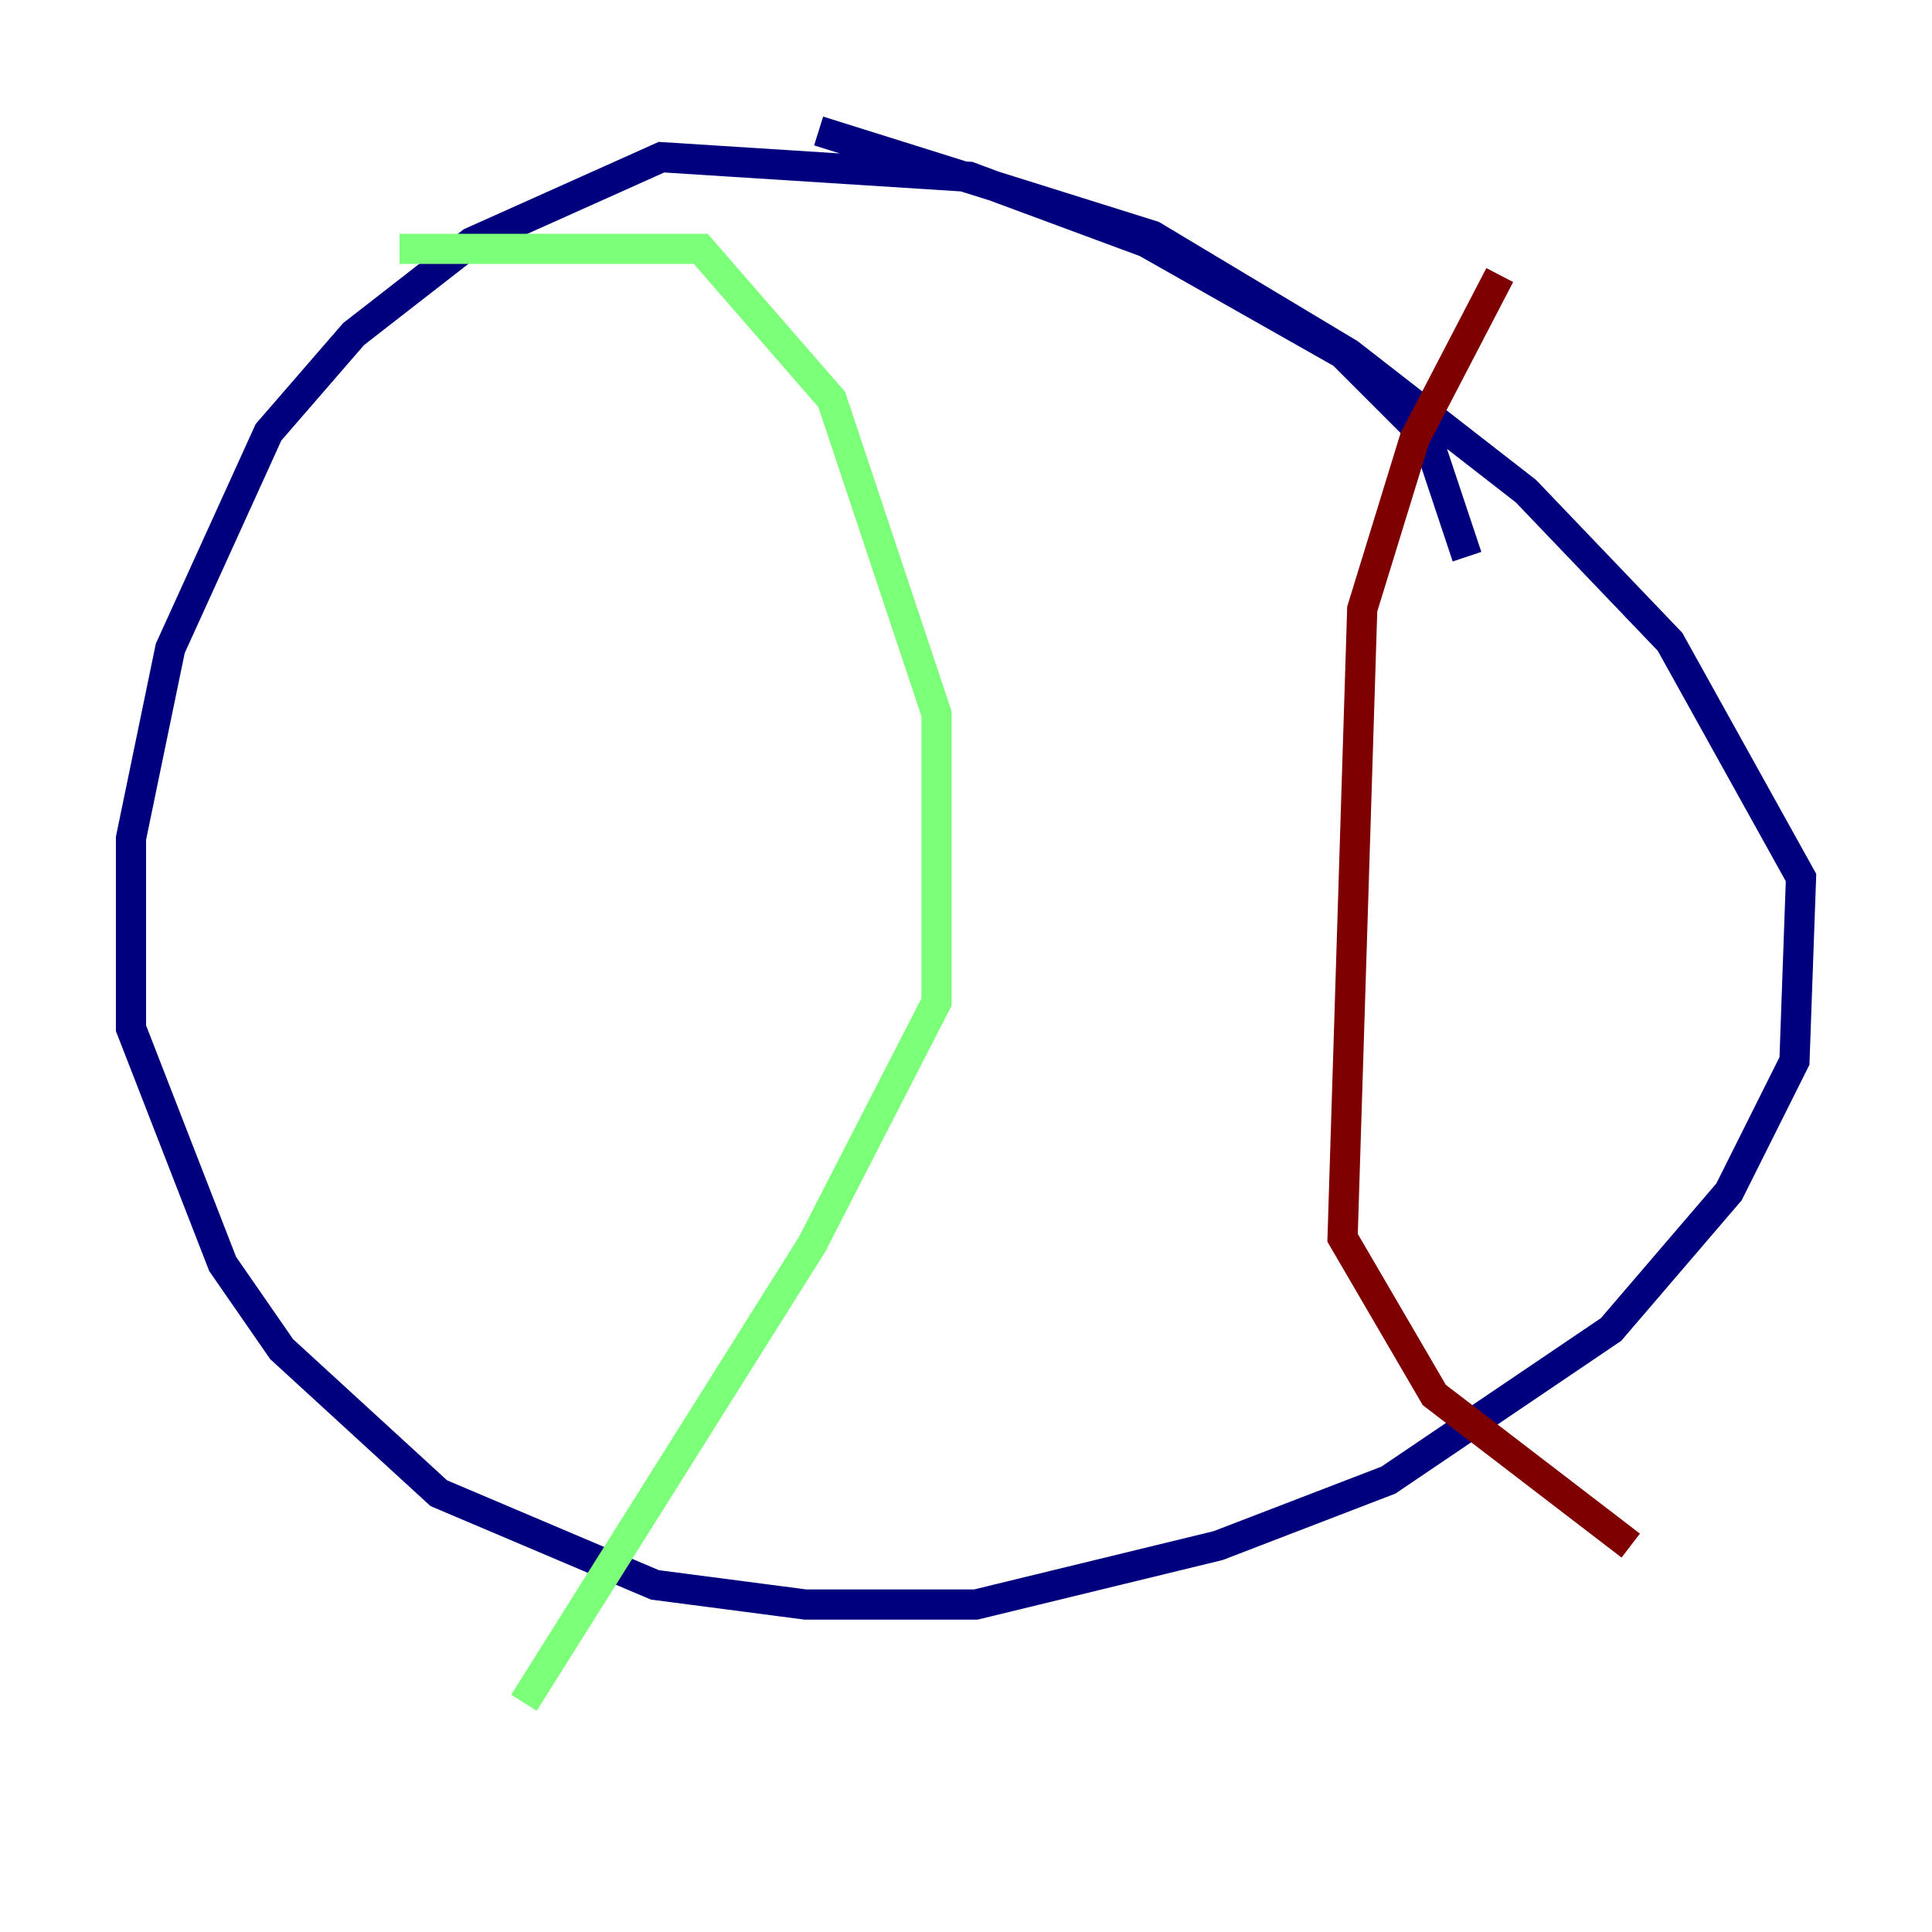 <?xml version="1.0" encoding="utf-8" ?>
<svg baseProfile="tiny" height="128" version="1.2" viewBox="0,0,128,128" width="128" xmlns="http://www.w3.org/2000/svg" xmlns:ev="http://www.w3.org/2001/xml-events" xmlns:xlink="http://www.w3.org/1999/xlink"><defs /><polyline fill="none" points="97.193,36.881 94.59,29.071 88.949,23.43 75.932,16.054 64.217,11.715 43.824,10.414 31.241,16.054 23.43,22.129 17.79,28.637 11.281,42.956 8.678,55.539 8.678,68.122 14.752,83.742 18.658,89.383 29.071,98.929 43.39,105.003 53.37,106.305 64.651,106.305 80.705,102.4 91.986,98.061 106.739,88.081 114.549,78.969 118.888,70.291 119.322,58.142 110.644,42.522 101.098,32.542 89.383,23.43 76.366,15.62 54.237,8.678" stroke="#00007f" stroke-width="2" /><polyline fill="none" points="26.468,16.488 46.427,16.488 55.105,26.468 62.047,47.295 62.047,66.386 53.803,82.441 34.712,112.814" stroke="#7cff79" stroke-width="2" /><polyline fill="none" points="99.363,18.224 93.722,29.071 90.251,40.352 88.949,82.007 95.024,92.42 108.041,102.4" stroke="#7f0000" stroke-width="2" /></svg>